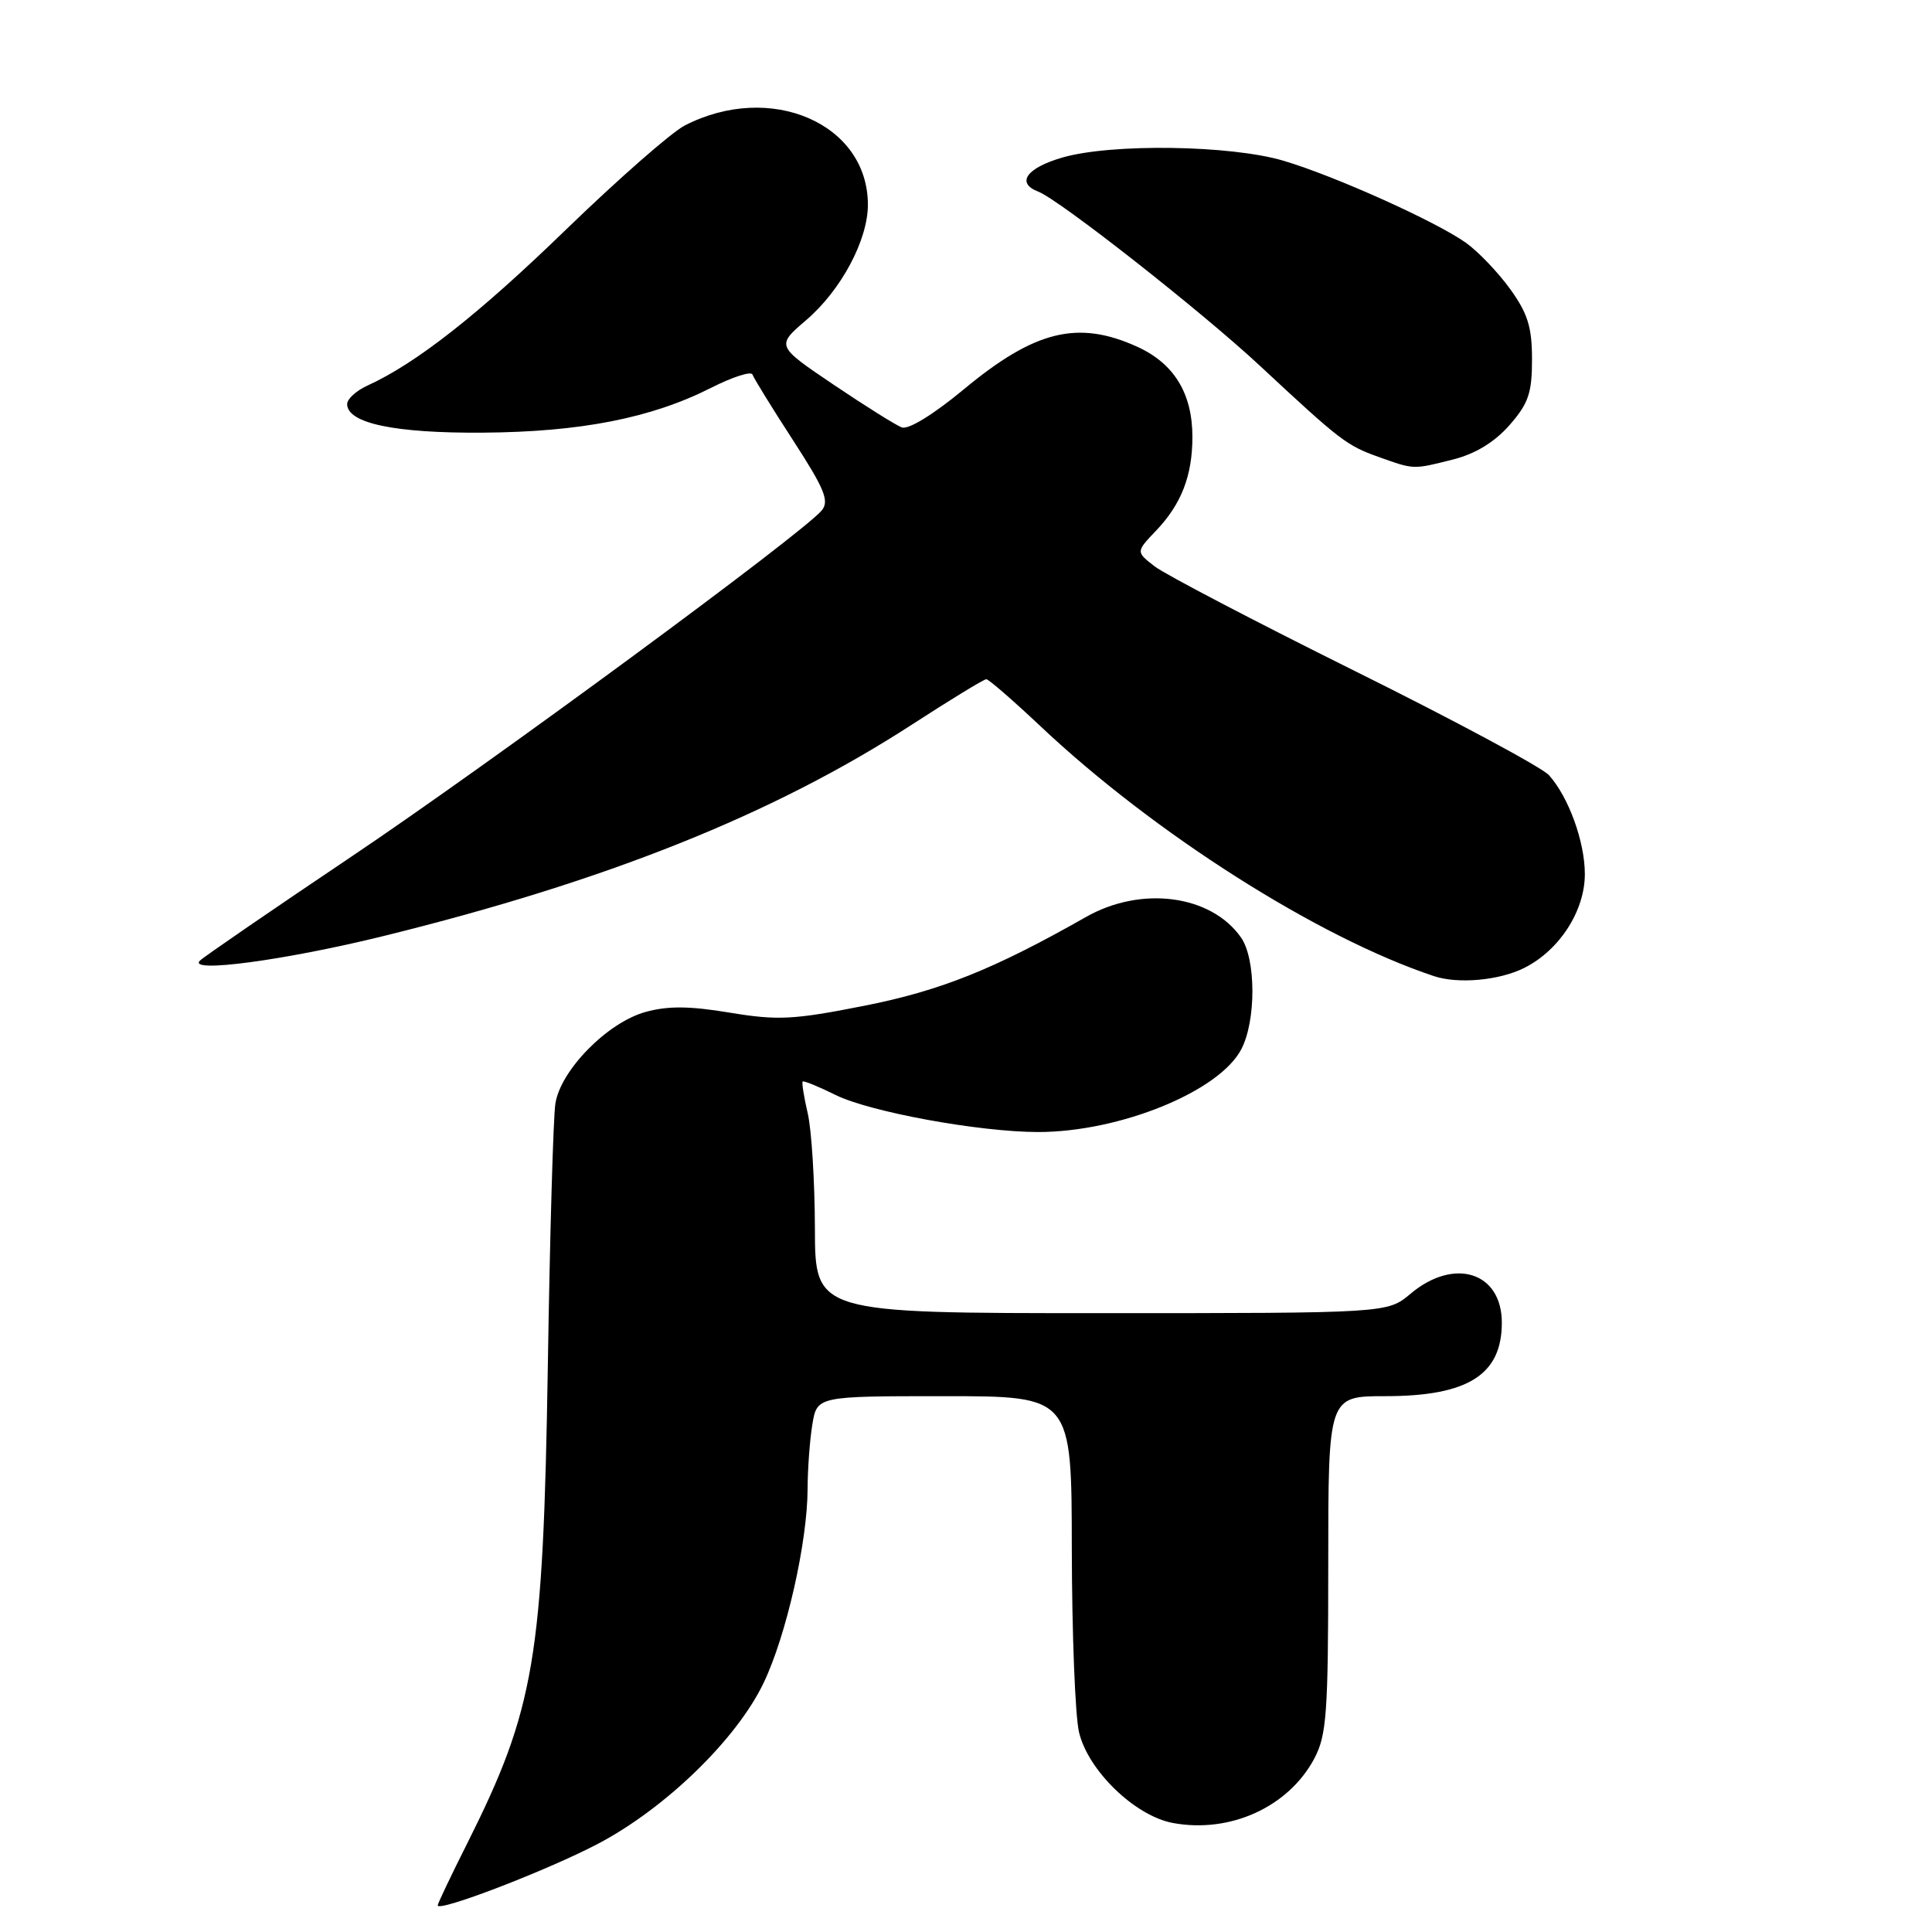 <?xml version="1.0" encoding="UTF-8" standalone="no"?>
<!DOCTYPE svg PUBLIC "-//W3C//DTD SVG 1.1//EN" "http://www.w3.org/Graphics/SVG/1.1/DTD/svg11.dtd" >
<svg xmlns="http://www.w3.org/2000/svg" xmlns:xlink="http://www.w3.org/1999/xlink" version="1.1" viewBox="0 0 256 256">
 <g >
 <path fill="currentColor"
d=" M 79.22 244.32 C 88.18 239.61 97.60 230.47 101.18 223.00 C 104.19 216.72 106.99 204.35 107.01 197.29 C 107.02 194.66 107.30 190.81 107.64 188.75 C 108.26 185.00 108.26 185.00 125.13 185.00 C 142.00 185.00 142.00 185.00 142.02 205.25 C 142.04 216.39 142.46 227.30 142.97 229.50 C 144.14 234.57 150.36 240.60 155.39 241.55 C 162.98 242.97 170.73 239.44 174.15 233.02 C 175.79 229.92 176.00 227.02 176.00 207.27 C 176.00 185.00 176.00 185.00 183.55 185.00 C 194.51 185.00 199.00 182.17 199.00 175.26 C 199.00 168.56 192.69 166.56 186.90 171.43 C 183.85 174.00 183.85 174.00 145.92 174.00 C 108.00 174.00 108.00 174.00 107.98 162.75 C 107.96 156.56 107.54 149.71 107.03 147.53 C 106.52 145.34 106.22 143.44 106.36 143.31 C 106.50 143.17 108.46 143.97 110.72 145.09 C 115.27 147.34 129.74 149.99 137.54 150.00 C 148.39 150.00 161.59 144.62 164.49 139.01 C 166.46 135.20 166.43 127.06 164.44 124.22 C 160.48 118.57 151.23 117.34 143.91 121.50 C 131.65 128.46 124.60 131.28 114.47 133.28 C 105.12 135.13 103.04 135.23 96.69 134.18 C 91.32 133.29 88.49 133.27 85.50 134.10 C 80.46 135.51 74.27 141.82 73.59 146.24 C 73.31 148.03 72.86 163.68 72.59 181.00 C 71.97 219.81 70.86 226.39 61.90 244.28 C 59.75 248.55 58.00 252.24 58.00 252.47 C 58.00 253.42 72.49 247.85 79.22 244.32 Z  M 201.98 128.25 C 206.64 125.91 210.00 120.70 210.00 115.82 C 210.00 111.53 207.84 105.59 205.24 102.71 C 204.31 101.68 192.74 95.47 179.52 88.91 C 166.31 82.35 154.38 76.11 153.00 75.05 C 150.51 73.12 150.51 73.12 153.19 70.31 C 156.54 66.80 158.00 63.02 158.00 57.89 C 158.00 52.13 155.57 48.16 150.68 45.94 C 142.83 42.38 137.11 43.78 127.72 51.58 C 123.65 54.95 120.36 56.97 119.48 56.63 C 118.67 56.32 114.59 53.76 110.42 50.95 C 102.84 45.83 102.84 45.83 106.83 42.41 C 111.44 38.47 115.00 31.81 115.00 27.13 C 115.00 16.36 102.09 10.78 90.73 16.63 C 88.95 17.55 81.88 23.76 75.00 30.42 C 63.40 41.67 55.14 48.16 48.65 51.11 C 47.19 51.78 46.00 52.87 46.00 53.54 C 46.00 56.08 52.28 57.41 63.95 57.33 C 76.94 57.24 86.30 55.40 94.22 51.39 C 97.08 49.94 99.55 49.15 99.71 49.63 C 99.87 50.11 102.28 54.02 105.07 58.32 C 109.27 64.80 109.92 66.39 108.88 67.64 C 106.36 70.68 64.95 101.16 46.50 113.55 C 36.05 120.57 27.05 126.75 26.50 127.28 C 24.75 128.99 37.79 127.24 50.82 124.03 C 80.43 116.73 102.45 107.92 120.81 96.03 C 125.93 92.71 130.37 90.00 130.69 90.00 C 131.00 90.00 134.24 92.81 137.89 96.25 C 152.97 110.46 174.65 124.23 190.00 129.34 C 193.22 130.41 198.66 129.92 201.98 128.25 Z  M 192.56 60.88 C 195.48 60.14 198.03 58.59 200.00 56.35 C 202.53 53.47 203.00 52.09 203.00 47.62 C 203.00 43.33 202.43 41.52 200.09 38.28 C 198.49 36.07 195.86 33.33 194.26 32.18 C 190.28 29.35 176.89 23.32 170.07 21.30 C 163.09 19.22 147.24 18.99 140.75 20.88 C 136.01 22.26 134.60 24.25 137.57 25.39 C 140.37 26.46 159.27 41.31 166.98 48.50 C 177.63 58.42 178.43 59.03 182.68 60.55 C 187.42 62.24 187.19 62.23 192.56 60.88 Z "/>
</g>
</svg>